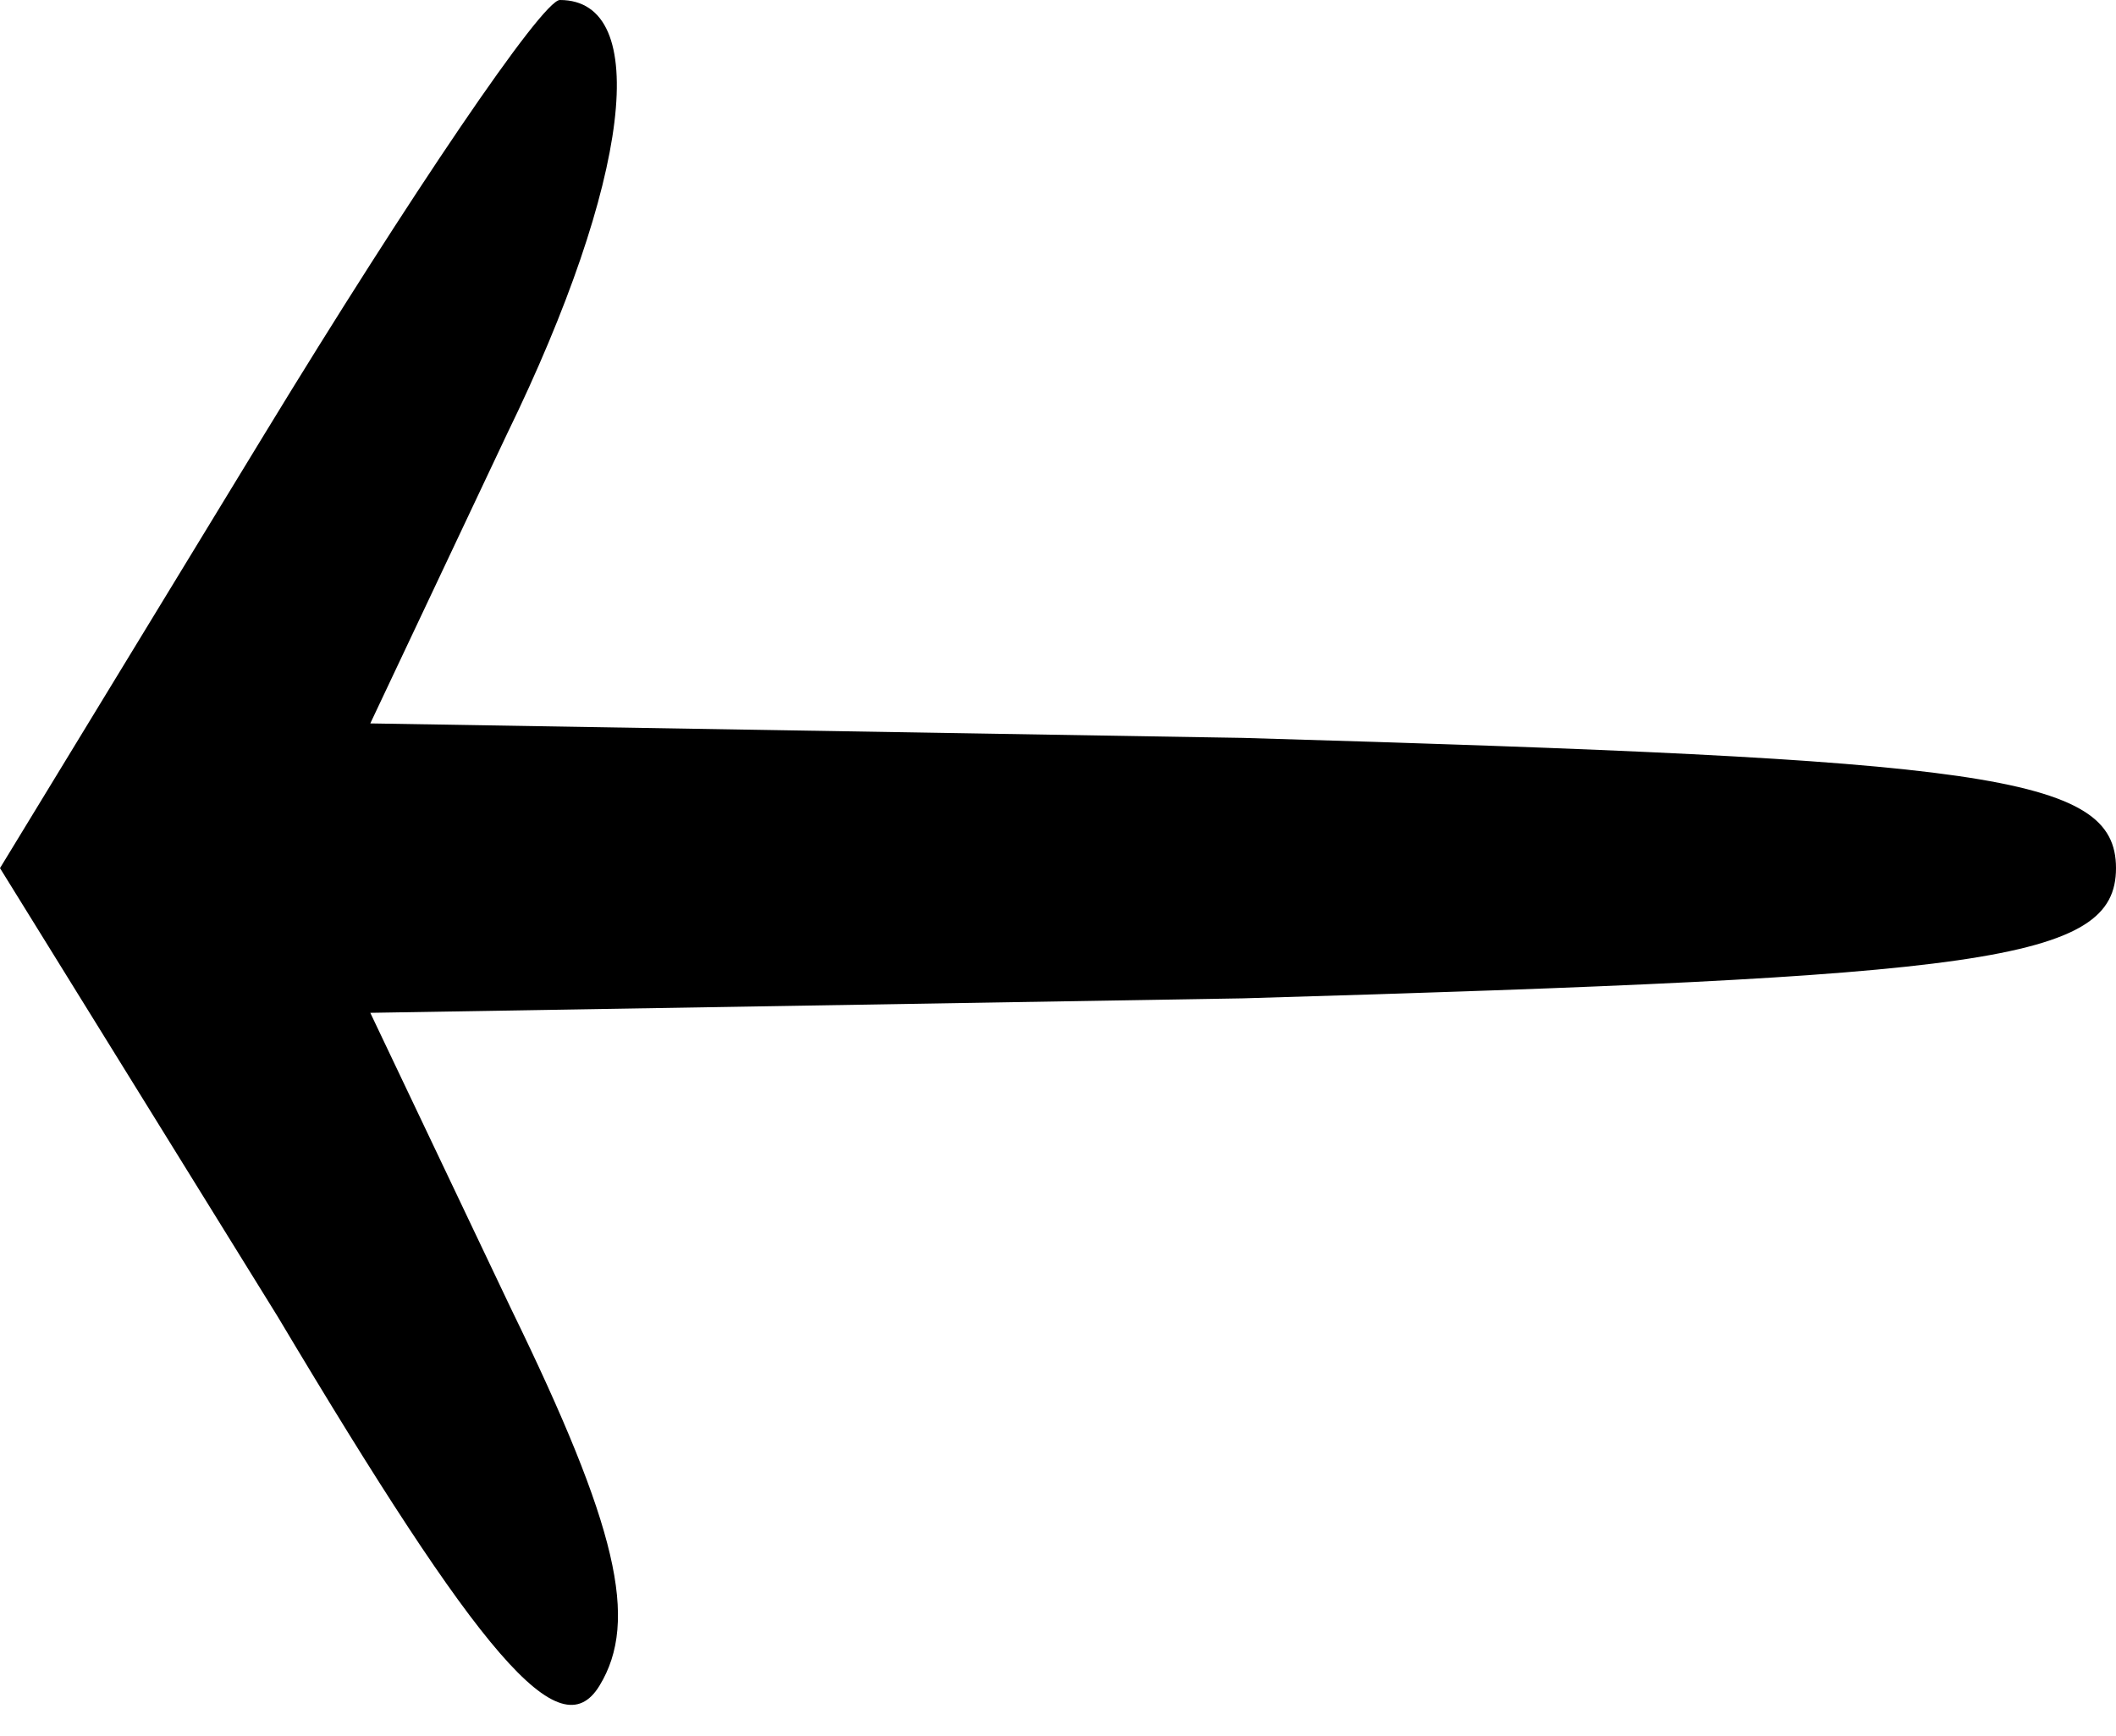 <svg class="my-svg" width="39" height="32" viewBox="0 0 39 32" fill="none" xmlns="http://www.w3.org/2000/svg">
  <path d="M4.875 8L0 16L5.119 24.267C8.856 30.533 10.319 32.267 11.05 31.067C11.781 29.867 11.375 28.133 9.425 24.133L6.825 18.667L22.913 18.4C36.562 18 39 17.733 39 16C39 14.267 36.562 14 22.913 13.6L6.825 13.333L9.344 8C11.619 3.333 12.025 -6.67572e-05 10.319 -6.67572e-05C9.994 -6.67572e-05 7.556 3.6 4.875 8Z" class="svg-path" fill="black"/>
</svg>

